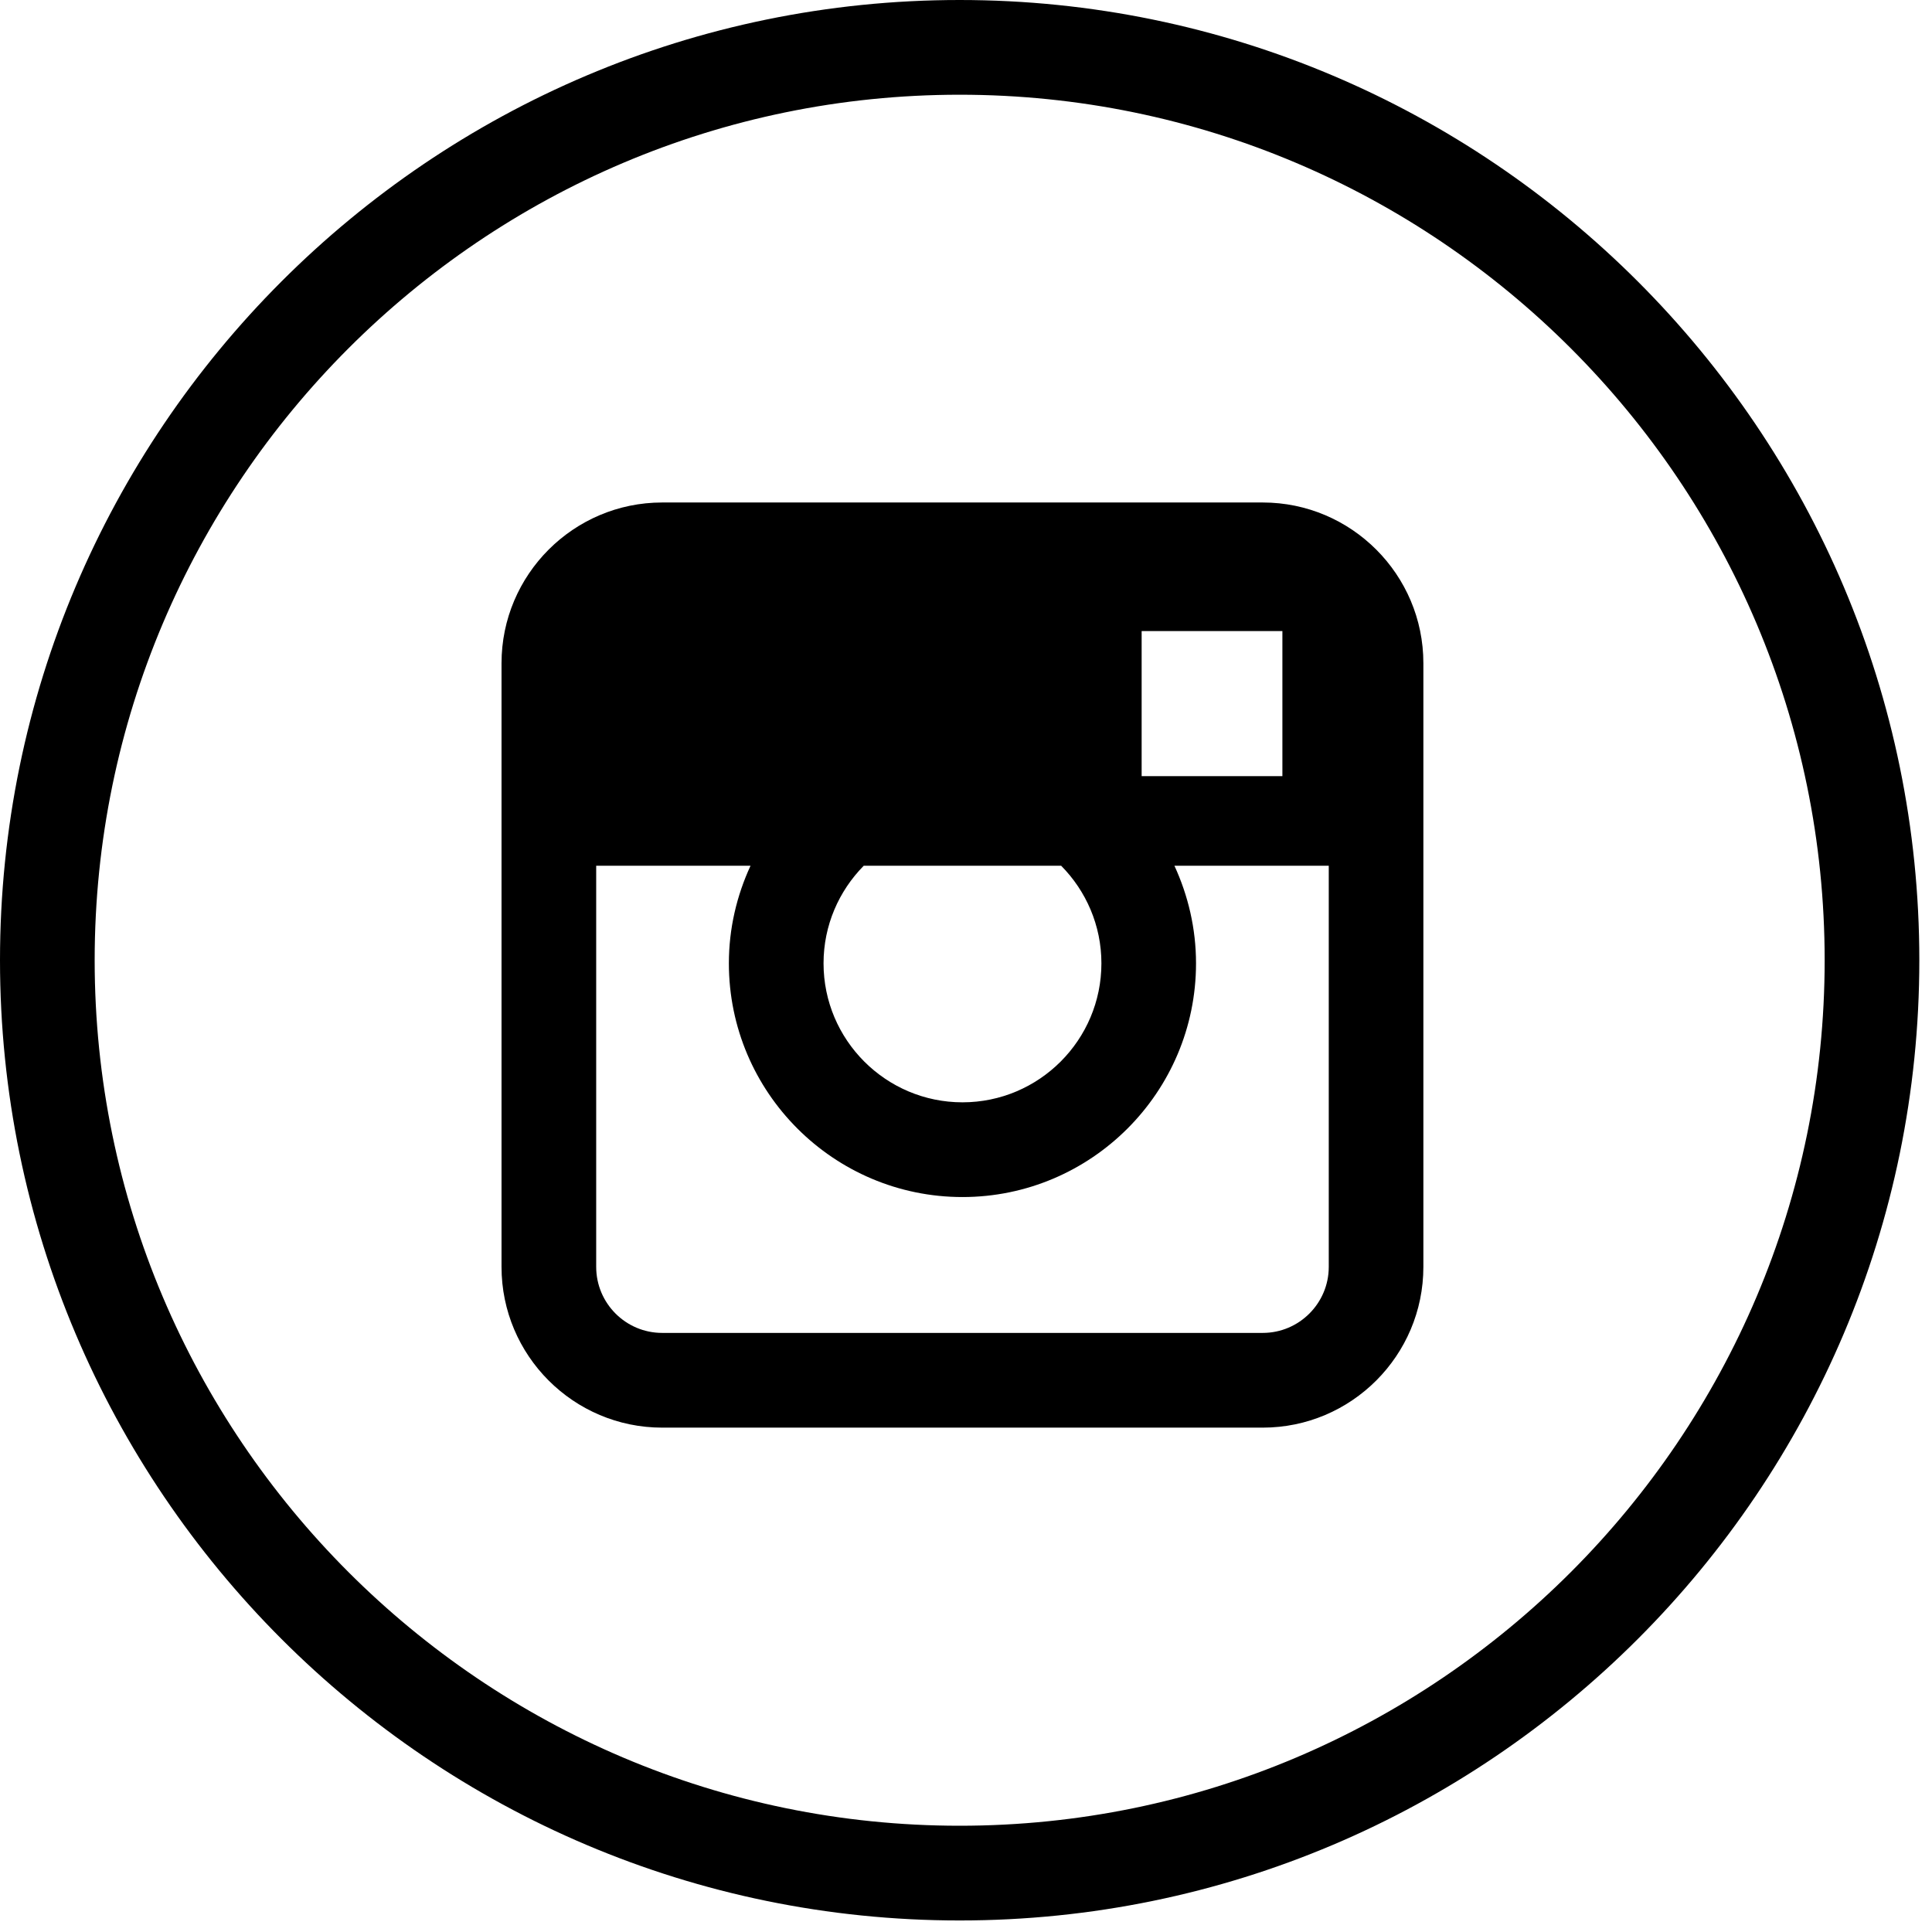 <svg width="34" height="34" viewBox="0 0 34 34" fill="none" xmlns="http://www.w3.org/2000/svg">
<path d="M16.888 0C7.576 0 0 7.581 0 16.898C0 26.216 7.576 33.797 16.888 33.797C26.201 33.797 33.777 26.216 33.777 16.898C33.777 7.581 26.201 0 16.888 0ZM16.888 32.13C8.495 32.13 1.666 25.297 1.666 16.898C1.666 8.5 8.495 1.667 16.888 1.667C25.282 1.667 32.111 8.5 32.111 16.898C32.111 25.297 25.282 32.13 16.888 32.13Z" fill="black"/>
<path d="M22.222 8.843H11.653C10.095 8.843 8.826 10.112 8.826 11.672V22.295C8.826 23.855 10.094 25.124 11.653 25.124H22.222C23.781 25.124 25.049 23.855 25.049 22.295V11.671C25.049 10.112 23.781 8.843 22.222 8.843ZM19.383 16.953C19.383 18.302 18.286 19.399 16.938 19.399C15.59 19.399 14.493 18.302 14.493 16.953C14.493 16.284 14.764 15.678 15.2 15.236H18.675C19.112 15.678 19.383 16.284 19.383 16.953ZM20.091 11.106H22.568V13.659H20.091V11.106ZM22.222 23.457H11.653C11.013 23.457 10.492 22.936 10.492 22.295V15.236H13.208C12.966 15.759 12.827 16.34 12.827 16.953C12.827 19.221 14.671 21.066 16.938 21.066C19.204 21.066 21.048 19.221 21.048 16.953C21.048 16.34 20.909 15.759 20.668 15.236H23.384V22.295C23.384 22.936 22.862 23.457 22.222 23.457Z" fill="black"/>
</svg>
